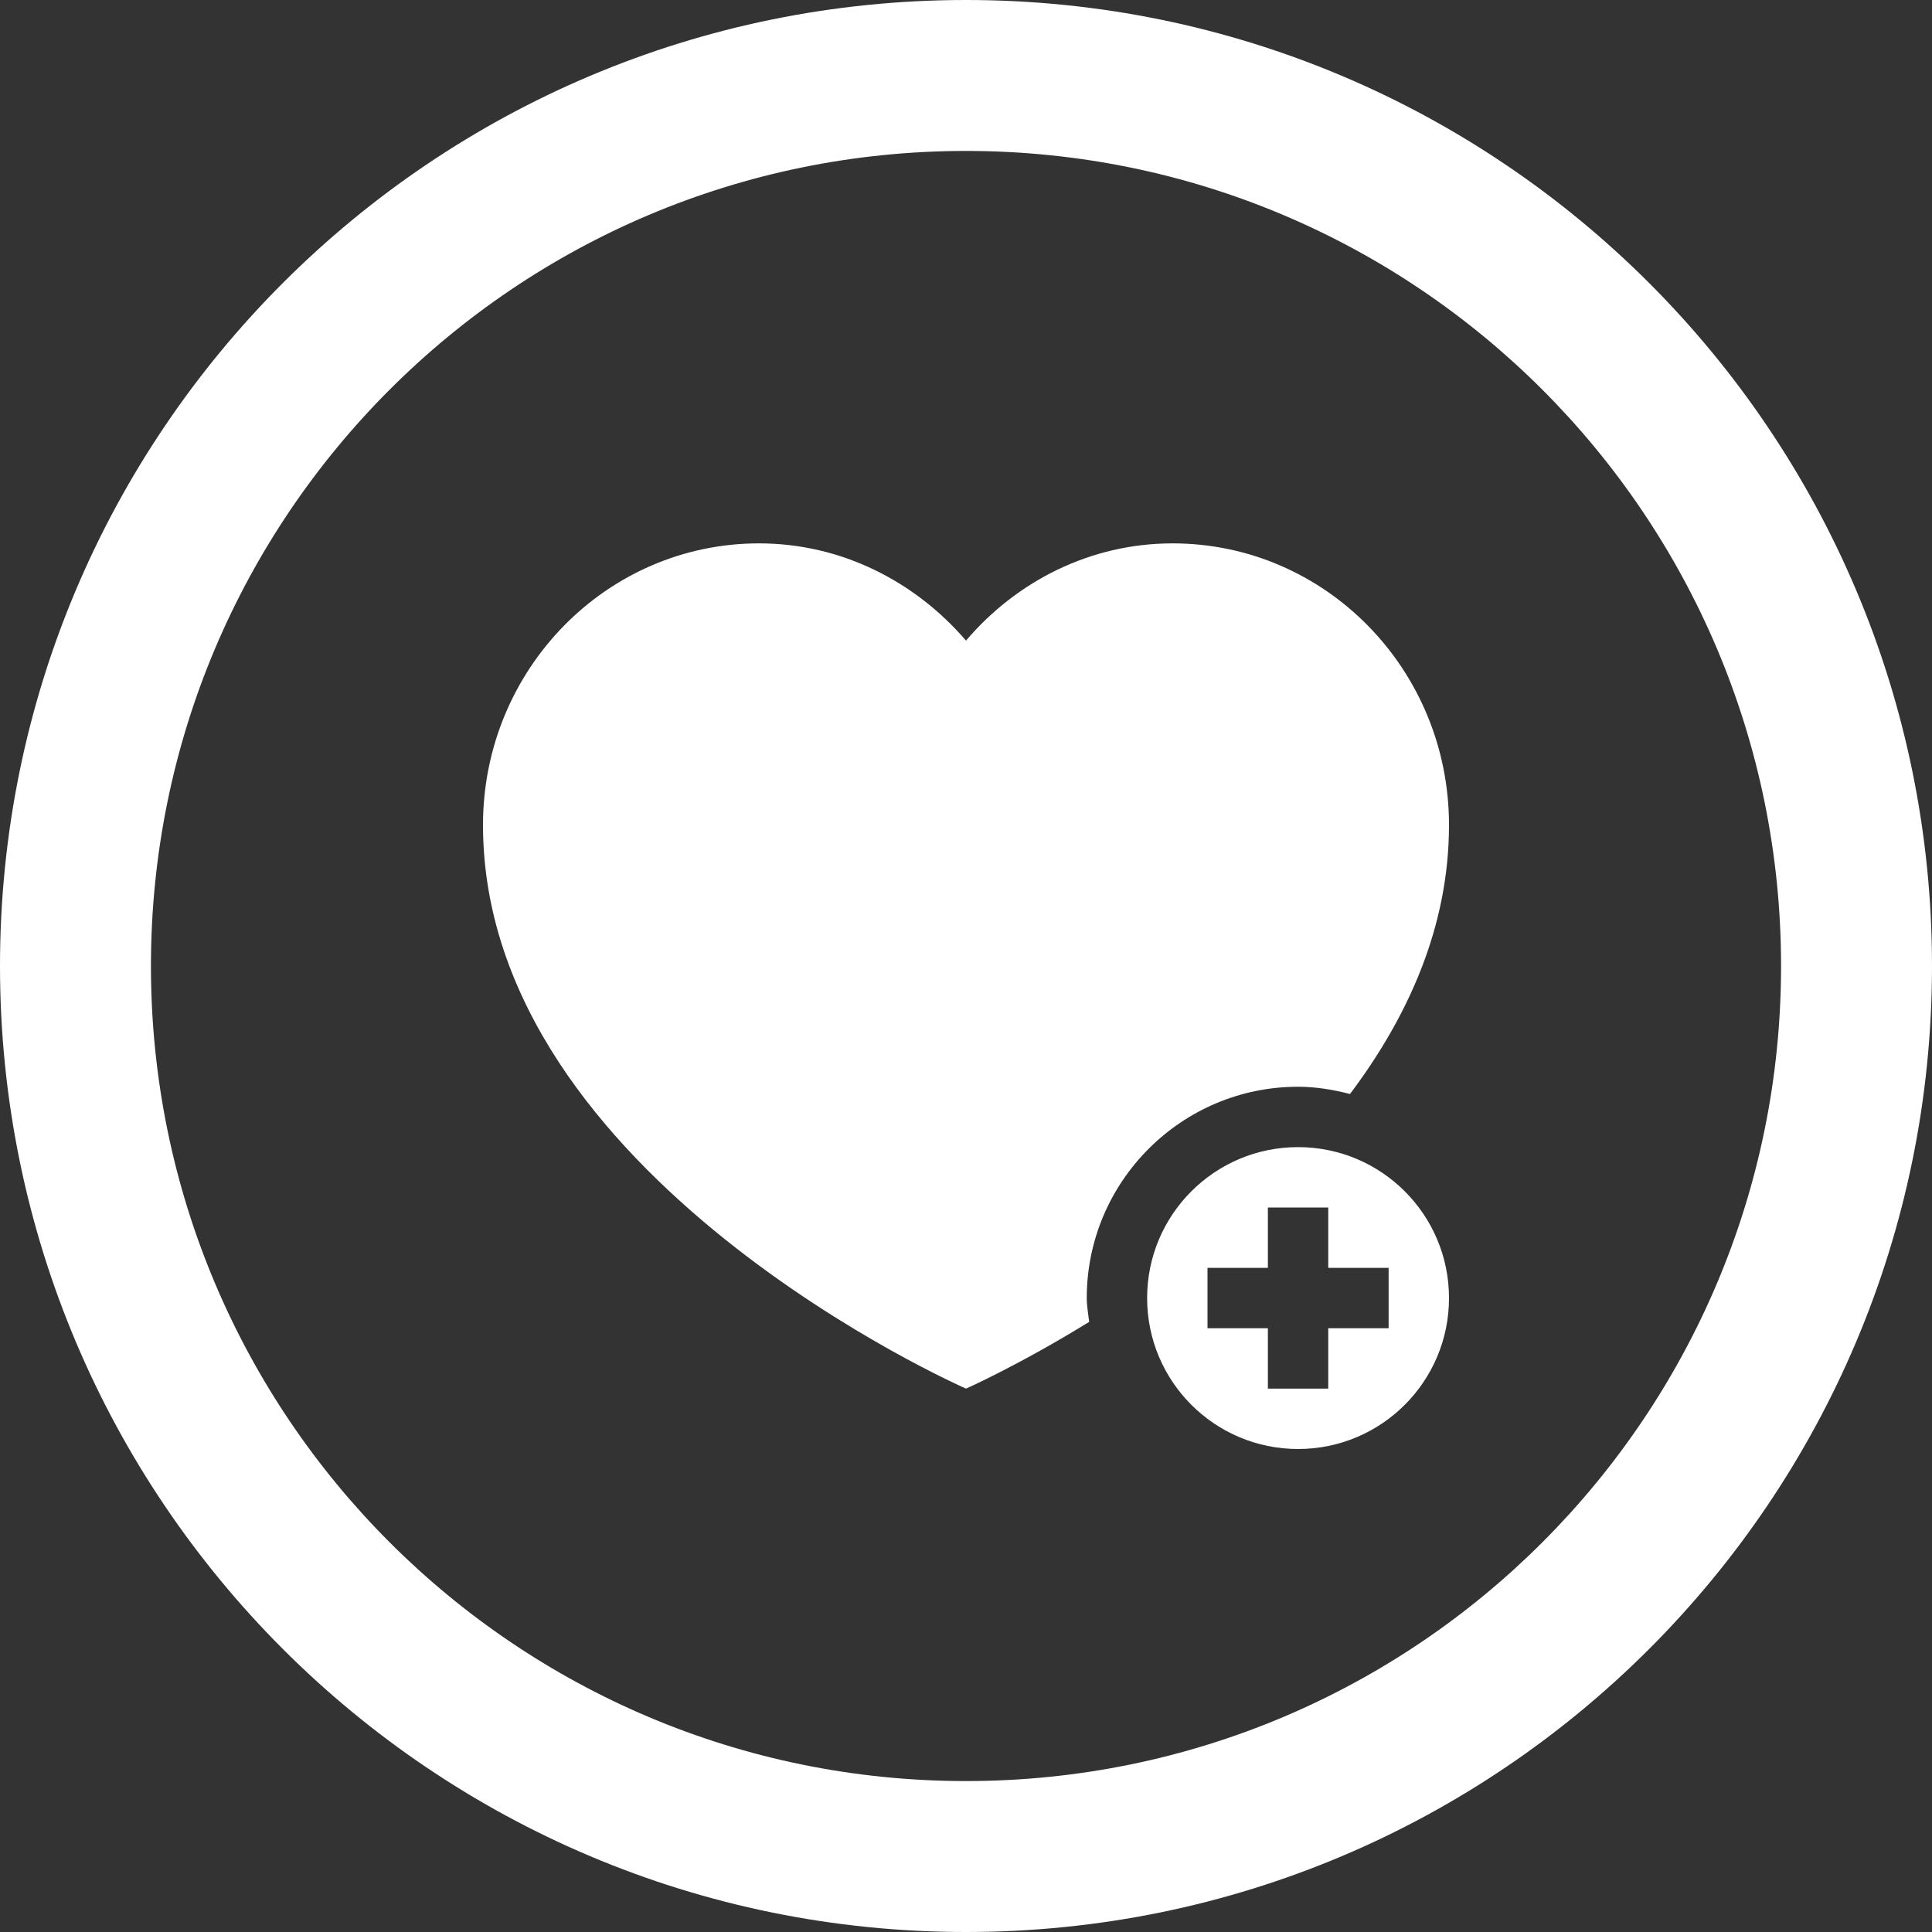 <?xml version="1.0" encoding="UTF-8" standalone="no"?>
<!-- Generator: Adobe Illustrator 16.2.1, SVG Export Plug-In . SVG Version: 6.00 Build 0)  -->

<svg
   xmlns:dc="http://purl.org/dc/elements/1.1/"
   xmlns:cc="http://creativecommons.org/ns#"
   xmlns:rdf="http://www.w3.org/1999/02/22-rdf-syntax-ns#"
   xmlns:svg="http://www.w3.org/2000/svg"
   xmlns="http://www.w3.org/2000/svg"
   xmlns:sodipodi="http://sodipodi.sourceforge.net/DTD/sodipodi-0.dtd"
   xmlns:inkscape="http://www.inkscape.org/namespaces/inkscape"
   version="1.1"
   id="Layer_1"
   x="0px"
   y="0px"
   width="512px"
   height="512px"
   viewBox="0 0 512 512"
   enable-background="new 0 0 512 512"
   xml:space="preserve"
   inkscape:version="0.48.2 r9819"
   sodipodi:docname="like-add.svg"><rect x="0" y="0" width="512" height="512" fill="#333333" stroke="none"/><defs
   id="defs4357" /><sodipodi:namedview
   pagecolor="#ffffff"
   bordercolor="#666666"
   borderopacity="1"
   objecttolerance="10"
   gridtolerance="10"
   guidetolerance="10"
   inkscape:pageopacity="0"
   inkscape:pageshadow="2"
   inkscape:window-width="719"
   inkscape:window-height="480"
   id="namedview4355"
   showgrid="false"
   inkscape:zoom="0.50976562"
   inkscape:cx="256"
   inkscape:cy="256"
   inkscape:window-x="151"
   inkscape:window-y="20"
   inkscape:window-maximized="0"
   inkscape:current-layer="Layer_1" />
<g
   id="g4345"
   style="fill:#ffffff;fill-opacity:1">
	<g
   id="g4347"
   style="fill:#ffffff;fill-opacity:1">
		<path
   d="M344,288c4.781,0,9.328,0.781,13.766,1.922C373.062,269.562,384,245.719,384,218.625C384,177.422,351.25,144,310.75,144    c-21.875,0-41.375,10.078-54.75,25.766C242.5,154.078,223,144,201.125,144C160.75,144,128,177.422,128,218.625    C128,312,256,368,256,368s14-6.203,32.641-17.688C288.406,348.203,288,346.156,288,344C288,313.125,313.125,288,344,288z"
   id="path4349"
   style="fill:#ffffff;fill-opacity:1" />
		<path
   d="M256,0C114.609,0,0,114.609,0,256s114.609,256,256,256s256-114.609,256-256S397.391,0,256,0z M256,472    c-119.297,0-216-96.703-216-216S136.703,40,256,40s216,96.703,216,216S375.297,472,256,472z"
   id="path4351"
   style="fill:#ffffff;fill-opacity:1" />
	</g>
	<path
   d="M344,304c-22.094,0-40,17.906-40,40s17.906,40,40,40s40-17.906,40-40S366.094,304,344,304z M368,352h-16v16h-16v-16h-16   v-16h16v-16h16v16h16V352z"
   id="path4353"
   style="fill:#ffffff;fill-opacity:1" />
</g>
</svg>